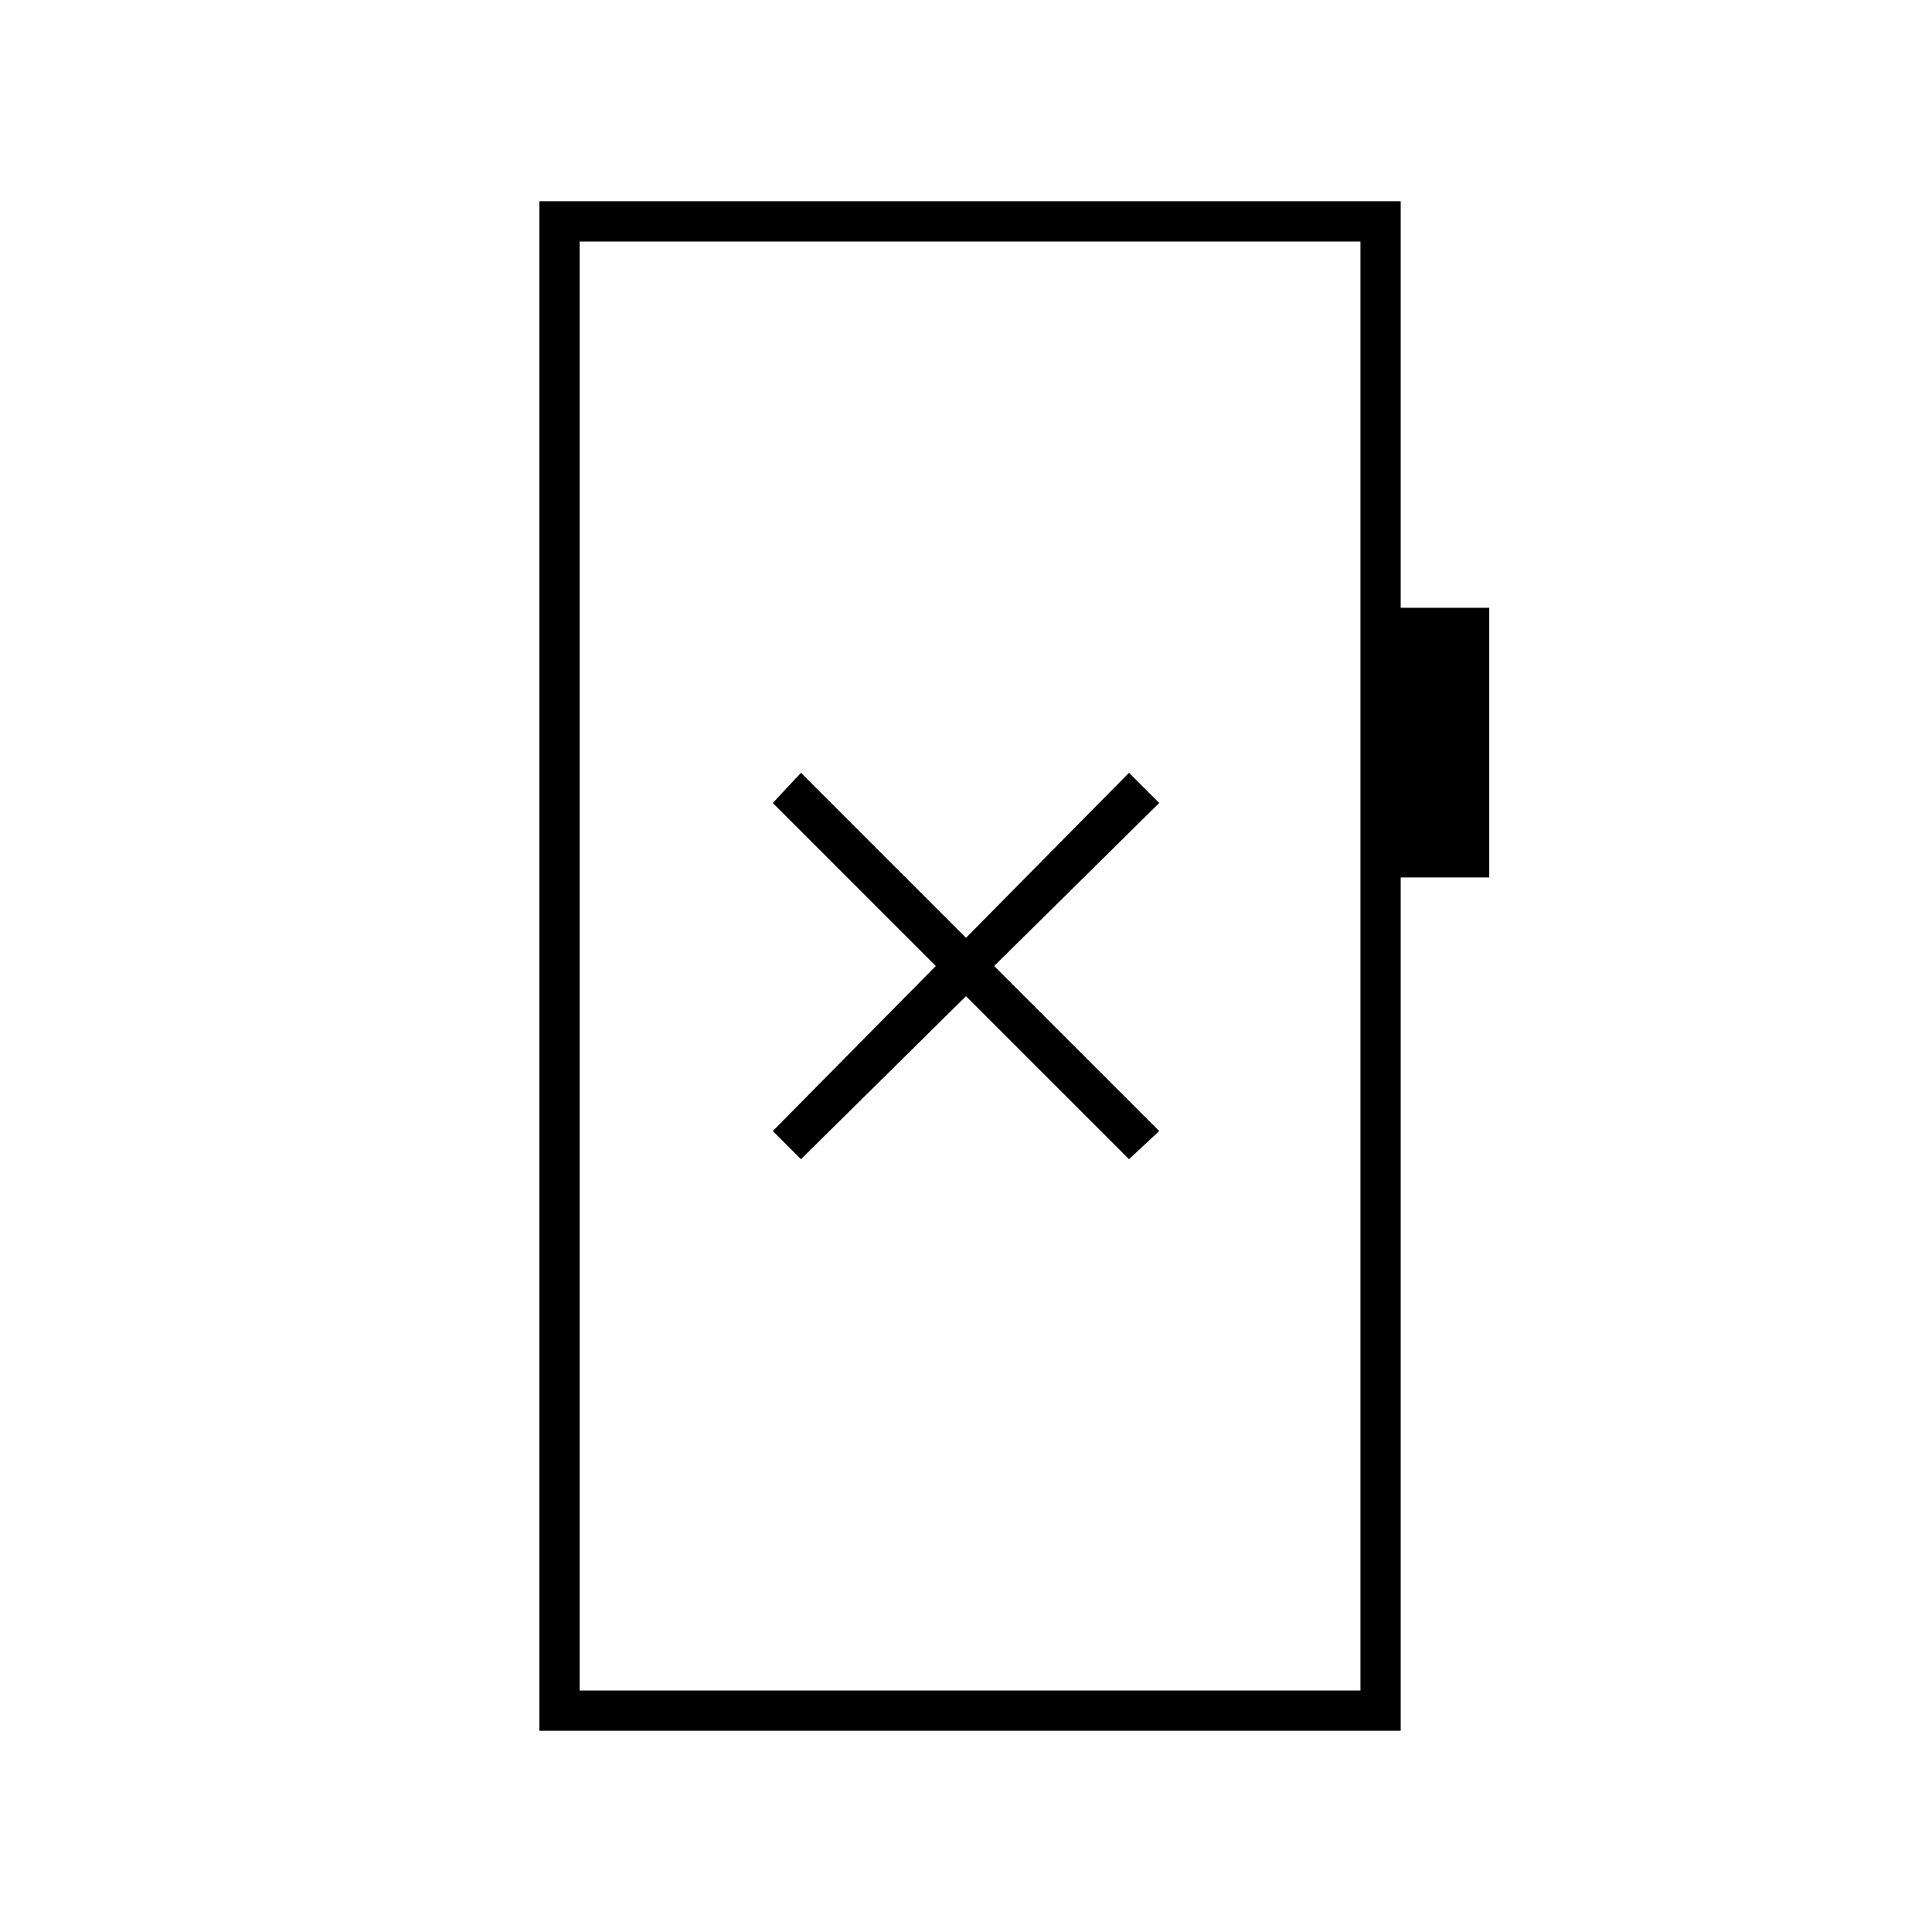 <svg xmlns="http://www.w3.org/2000/svg" height="20" viewBox="0 -960 960 960" width="20"><path d="m398-384 82-81 81 81 15-14-82-82 82-81-15-15-81 82-82-82-14 15 81 81-81 82 14 14ZM268-100v-760h428v202h44v134h-44v424H268Zm20-20h388v-720H288v720Zm0 0v-720 720Z"/></svg>